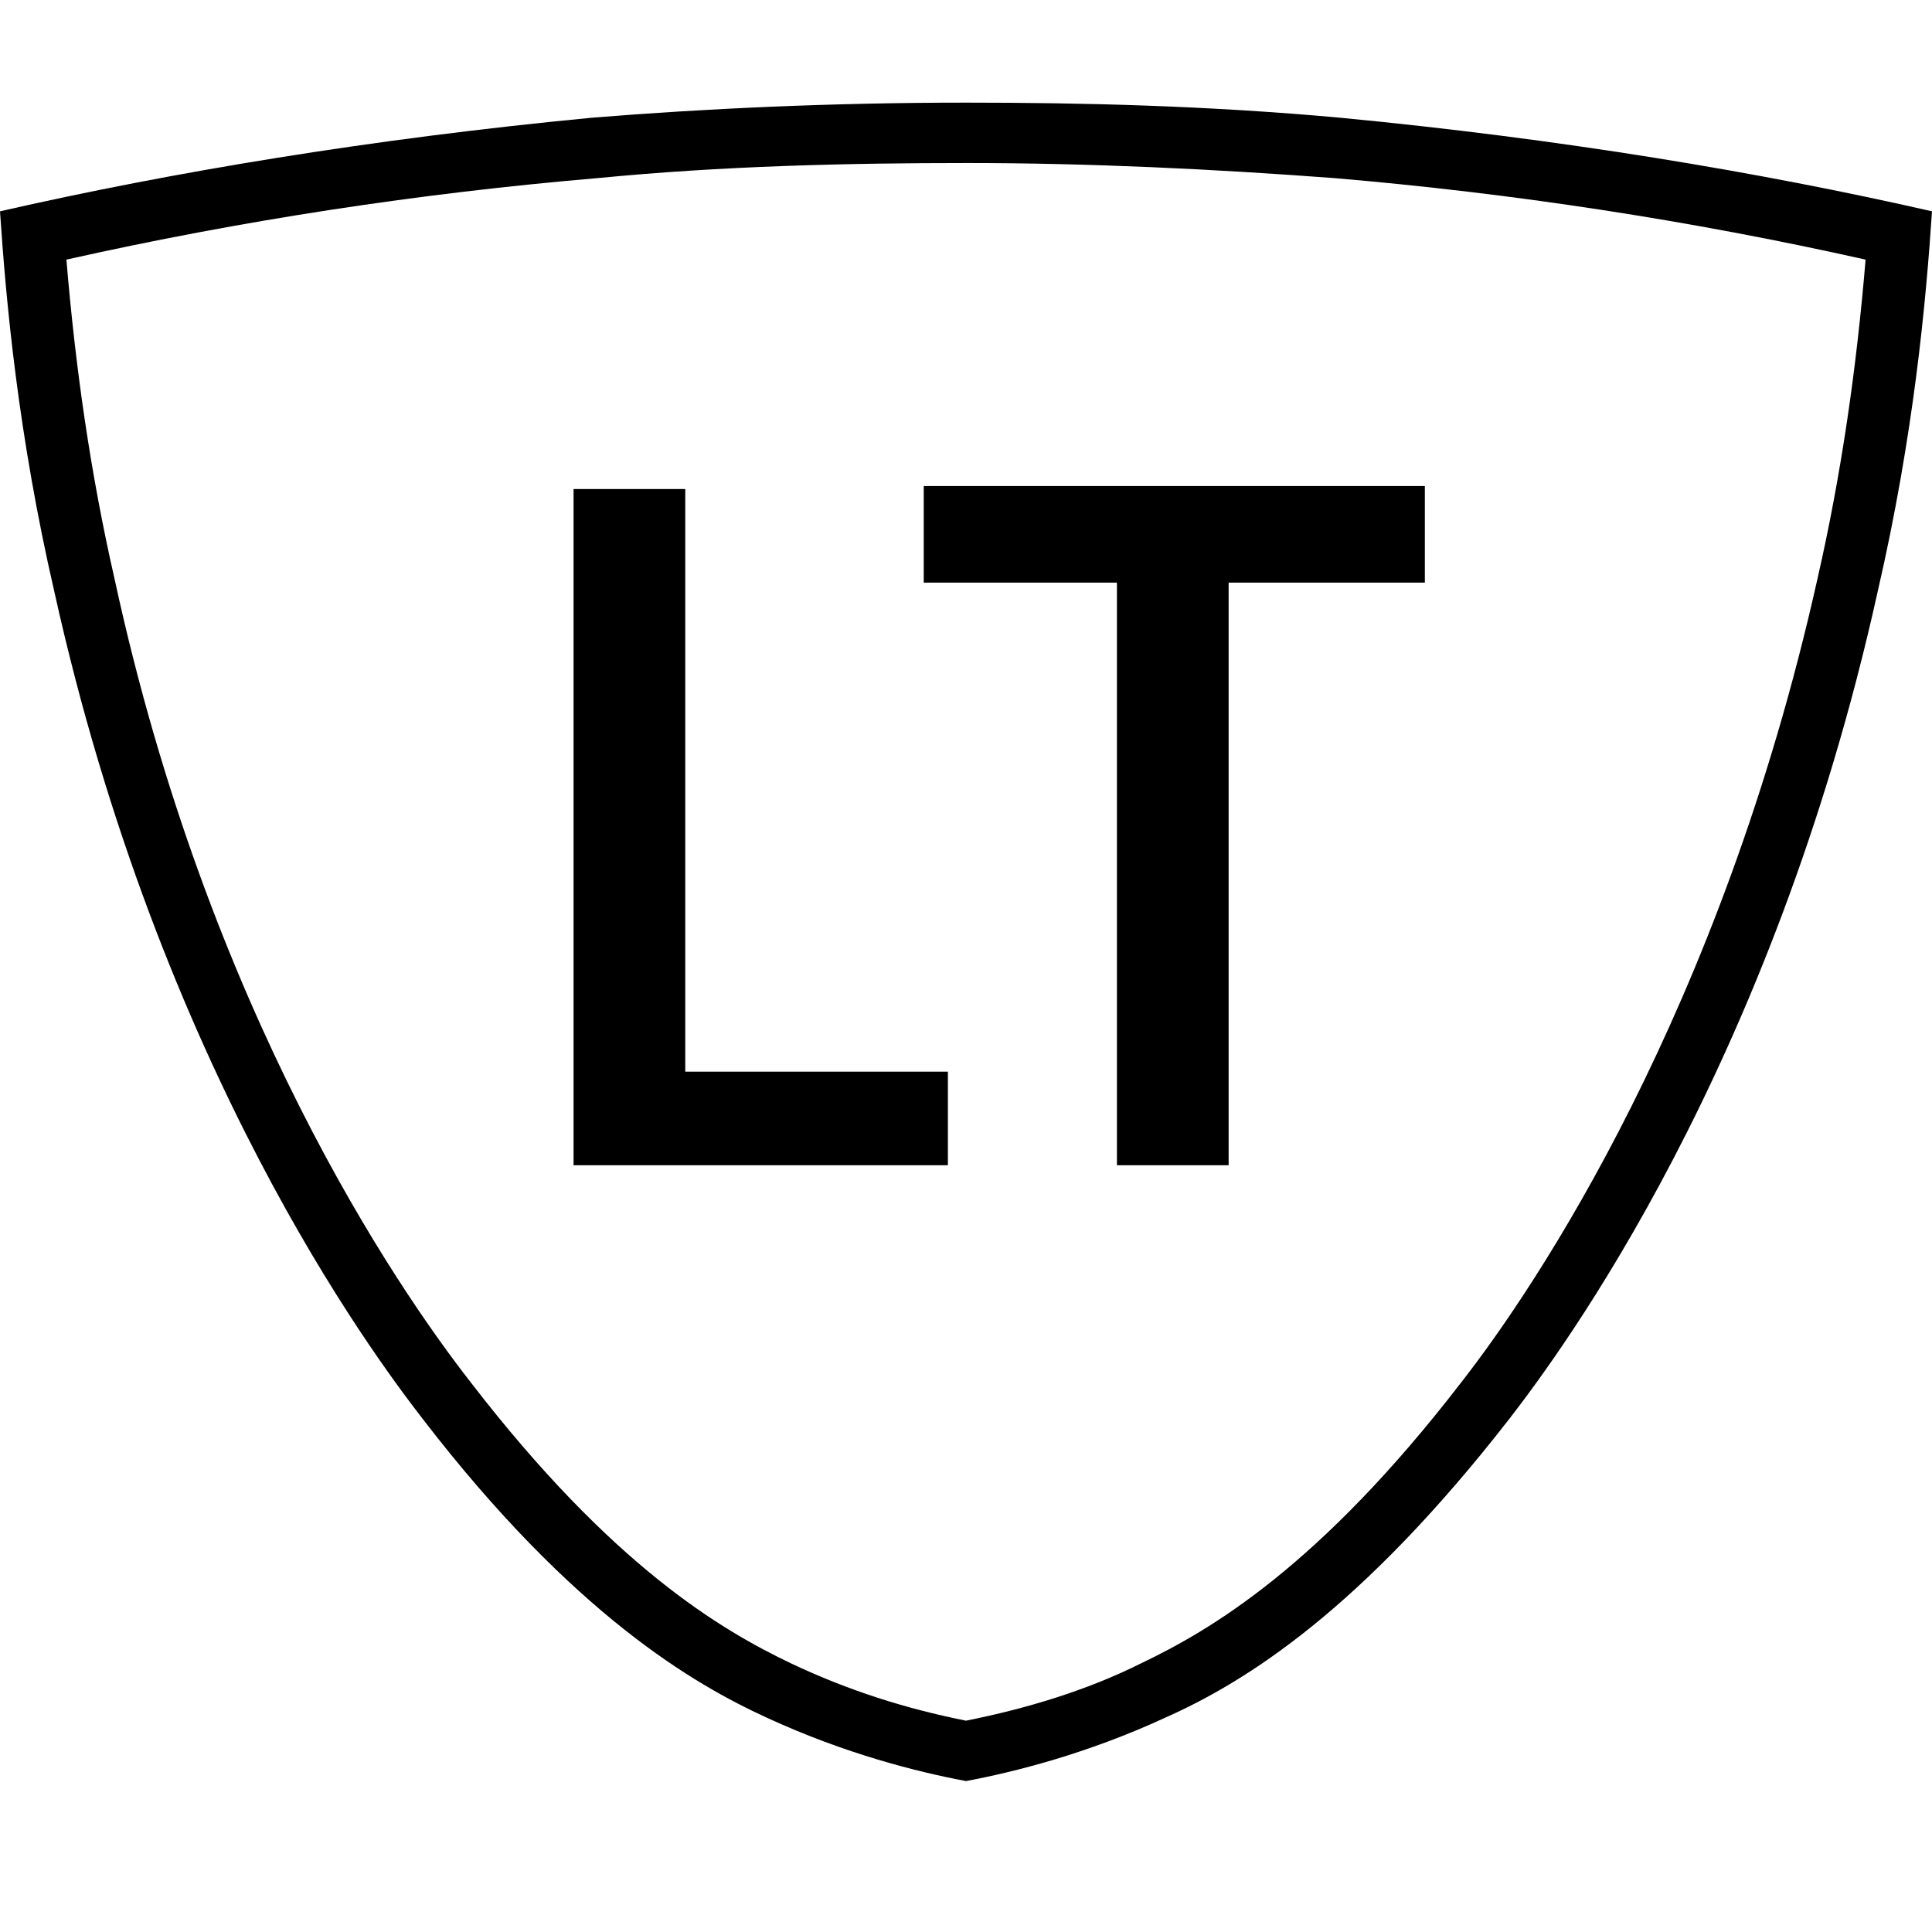 <?xml version="1.0" encoding="utf-8"?>
<!-- Generator: Adobe Illustrator 21.0.0, SVG Export Plug-In . SVG Version: 6.00 Build 0)  -->
<svg version="1.1" id="Capa_1" xmlns="http://www.w3.org/2000/svg" xmlns:xlink="http://www.w3.org/1999/xlink" x="0px" y="0px"
	 viewBox="0 0 64 64" style="enable-background:new 0 0 64 64;" xml:space="preserve">
<path d="M32,3.4v2c4.1,0,8.2,0.2,12.2,0.5c5.9,0.5,11.8,1.4,17.6,2.7c-0.3,3.6-0.8,7.1-1.6,10.6c-3.2,14.3-9.3,23.4-11.8,26.6
	c-4.7,6.1-8.3,8.2-10.6,9.3C36,56,34,56.6,32,57c-2-0.4-3.9-1-5.8-1.9c-2.3-1.1-5.9-3.2-10.6-9.3c-2.5-3.2-8.7-12.3-11.8-26.6
	c-0.8-3.5-1.3-7-1.6-10.6c5.8-1.3,11.7-2.2,17.6-2.7c4.1-0.4,8.2-0.5,12.3-0.5V3.4 M32,3.4c-4.5,0-8.7,0.2-12.4,0.5
	C12.3,4.6,5.7,5.7,0,7c0.2,3,0.6,7.4,1.8,12.6C5.3,35.4,12.3,44.8,14,47c5,6.5,9,8.8,11.4,9.9c2.6,1.2,5,1.8,6.6,2.1h0h0
	c1.6-0.3,4-0.9,6.6-2.1c2.7-1.2,6.5-3.6,11.4-9.9c1.7-2.2,8.7-11.6,12.2-27.4C63.4,14.4,63.8,10,64,7c-5.7-1.3-12.3-2.4-19.6-3.1
	C40,3.5,35.9,3.4,32,3.4L32,3.4z"/>
<g>
	<path d="M31.4,38.6H19V16.2h3.7v19.3h8.7V38.6z"/>
	<path d="M47.1,19.3h-6.4v19.3h-3.7V19.3h-6.4v-3.2h16.6V19.3z"/>
</g>
</svg>
